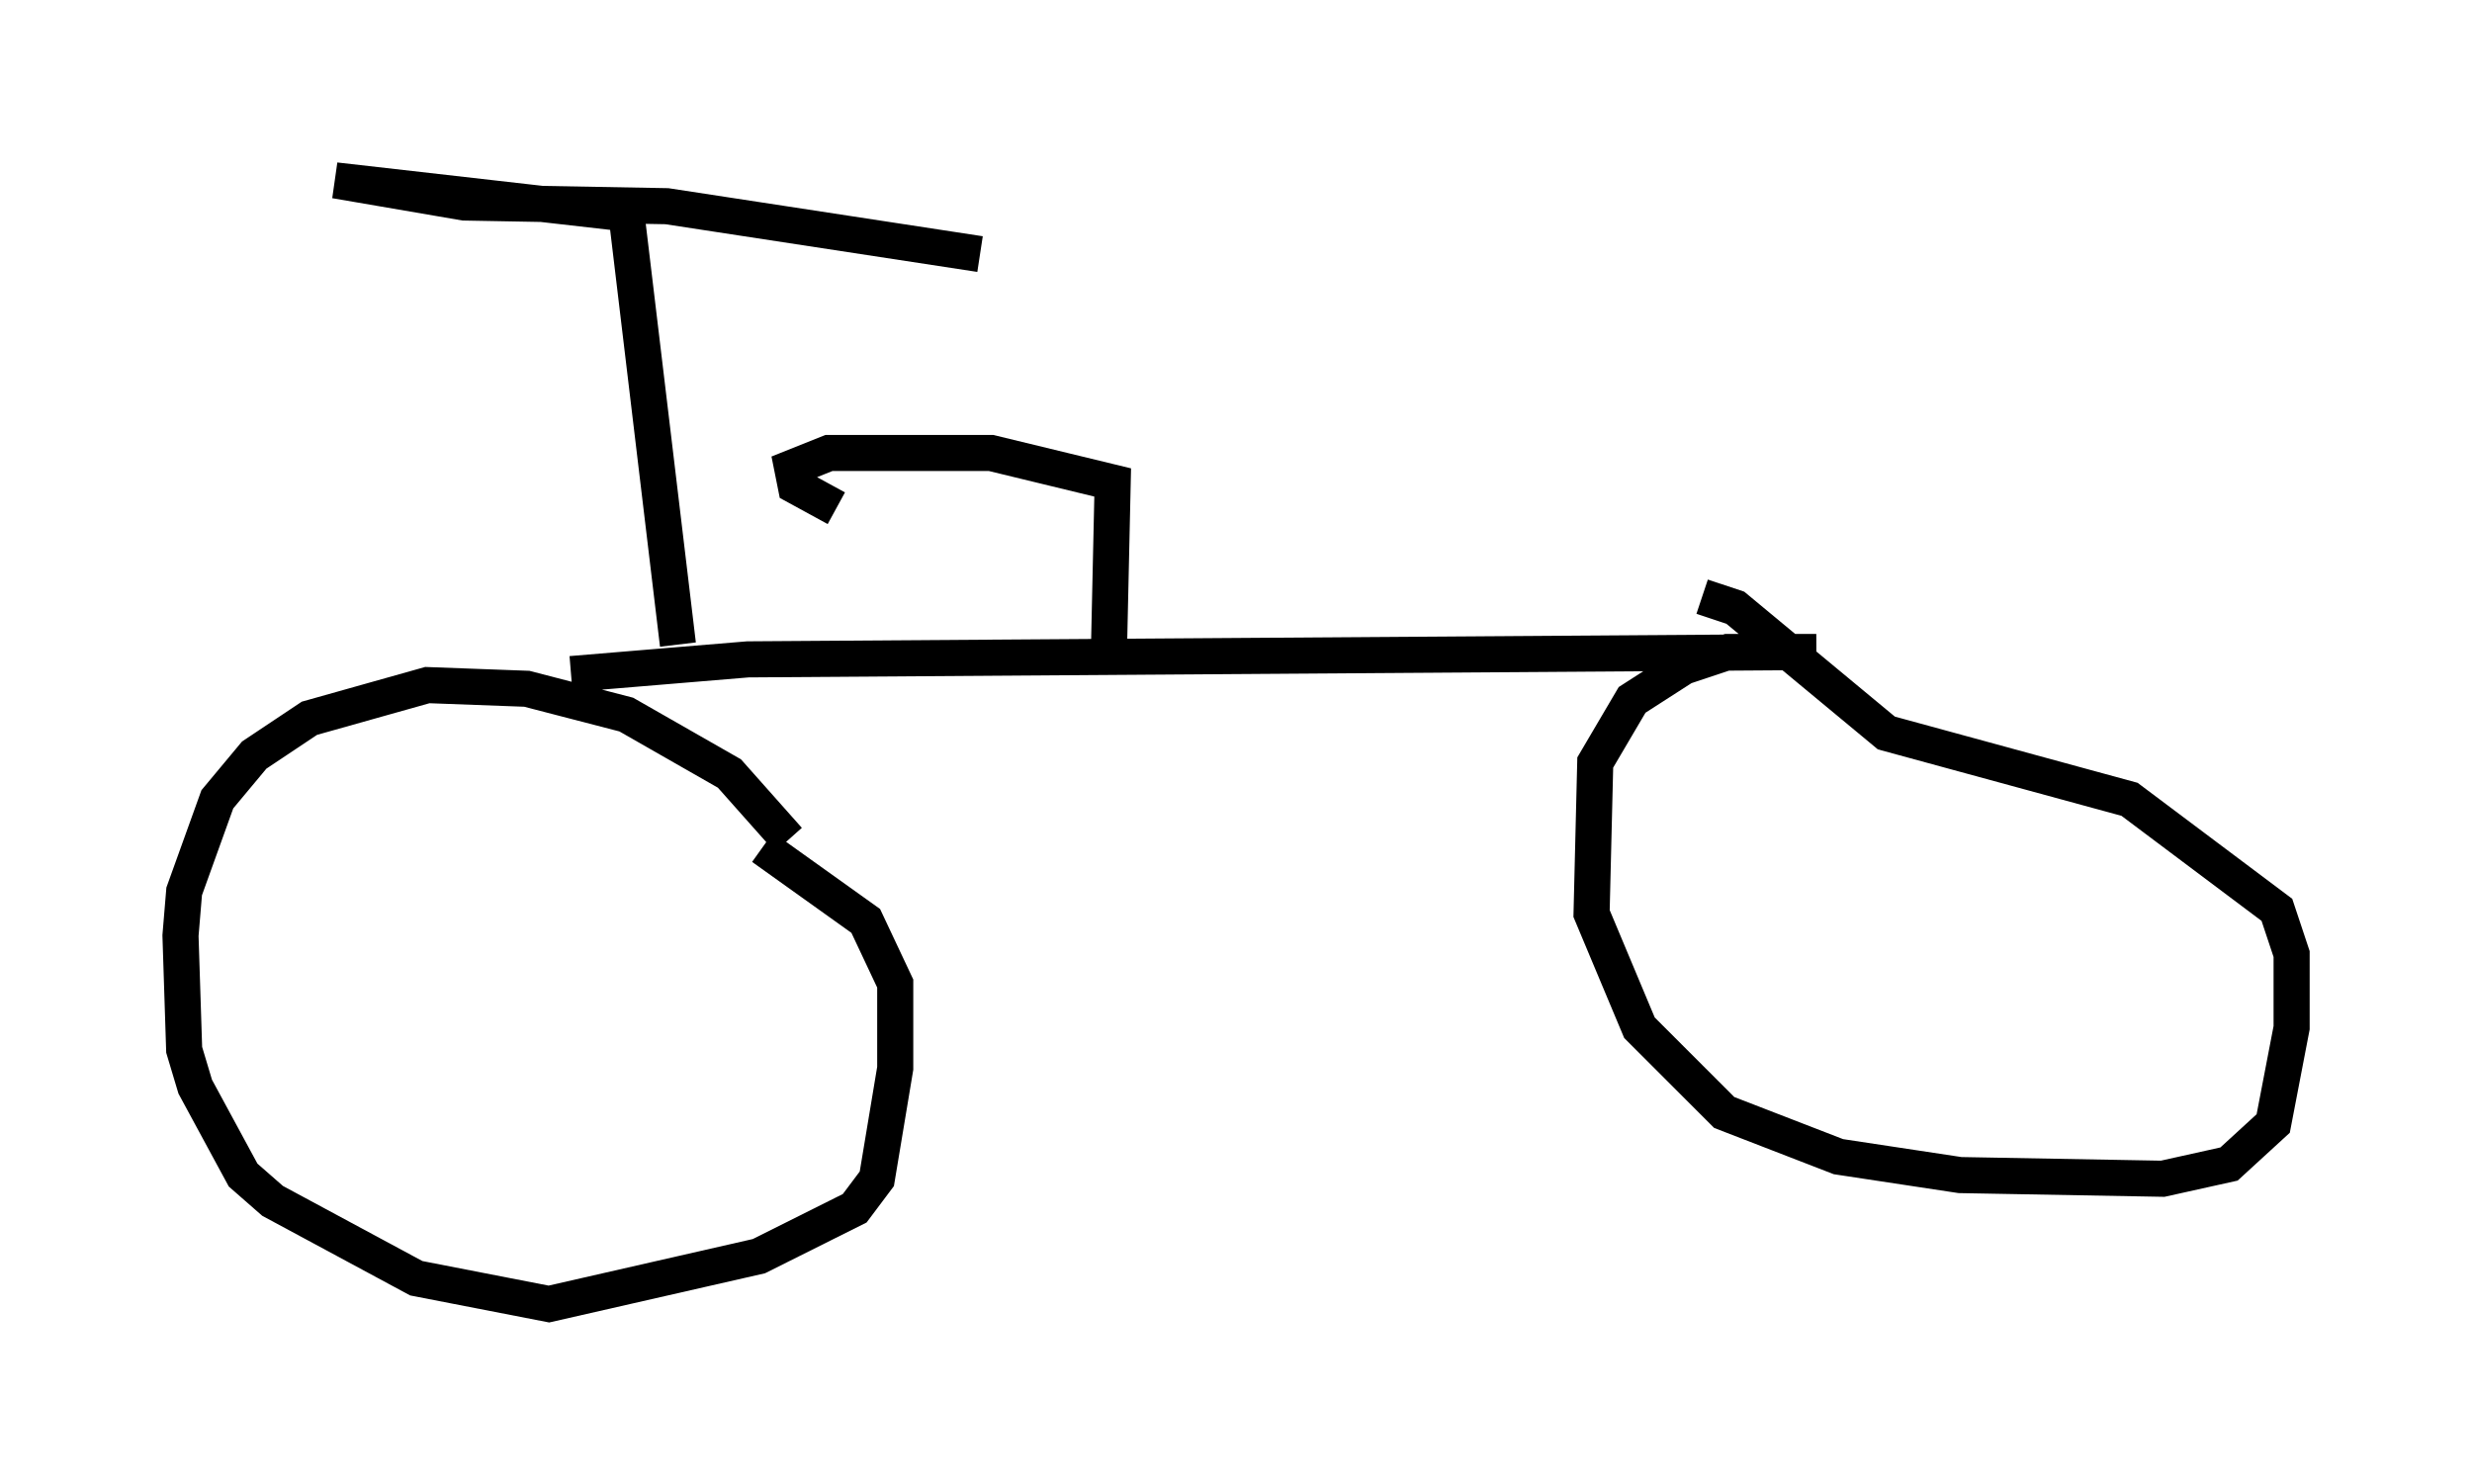 <?xml version="1.0" encoding="utf-8" ?>
<svg baseProfile="full" height="41.136" version="1.1" width="68.494" xmlns="http://www.w3.org/2000/svg" xmlns:ev="http://www.w3.org/2001/xml-events" xmlns:xlink="http://www.w3.org/1999/xlink"><defs /><rect fill="white" height="41.136" width="68.494" x="0" y="0" /><path d="M21.844, 24.09 m0.0, -0.817 l-1.633, -1.838 -2.858, -1.633 l-2.756, -0.715 -2.756, -0.102 l-3.267, 0.919 -1.531, 1.021 l-1.021, 1.225 -0.919, 2.552 l-0.102, 1.225 0.102, 3.165 l0.306, 1.021 1.327, 2.45 l0.817, 0.715 3.981, 2.144 l3.675, 0.715 5.819, -1.327 l2.654, -1.327 0.613, -0.817 l0.51, -3.063 0.0, -2.348 l-0.817, -1.735 -2.858, -2.042 m-5.308, -4.798 l4.9, -0.408 29.604, -0.204 l-2.45, 0.0 -1.225, 0.408 l-1.429, 0.919 -1.021, 1.735 l-0.102, 4.185 1.327, 3.165 l2.348, 2.348 3.165, 1.225 l3.369, 0.51 5.615, 0.102 l1.838, -0.408 1.225, -1.123 l0.51, -2.654 0.0, -2.042 l-0.408, -1.225 -4.083, -3.063 l-6.738, -1.838 -4.185, -3.471 l-0.919, -0.306 m-28.379, 1.327 l-1.429, -11.944 -8.065, -0.919 l3.573, 0.613 5.615, 0.102 l8.677, 1.327 m3.573, 10.923 l0.102, -4.594 -3.369, -0.817 l-4.492, 0.0 -1.021, 0.408 l0.102, 0.51 1.123, 0.613 " fill="none" stroke="black" stroke-width="1" /></svg>